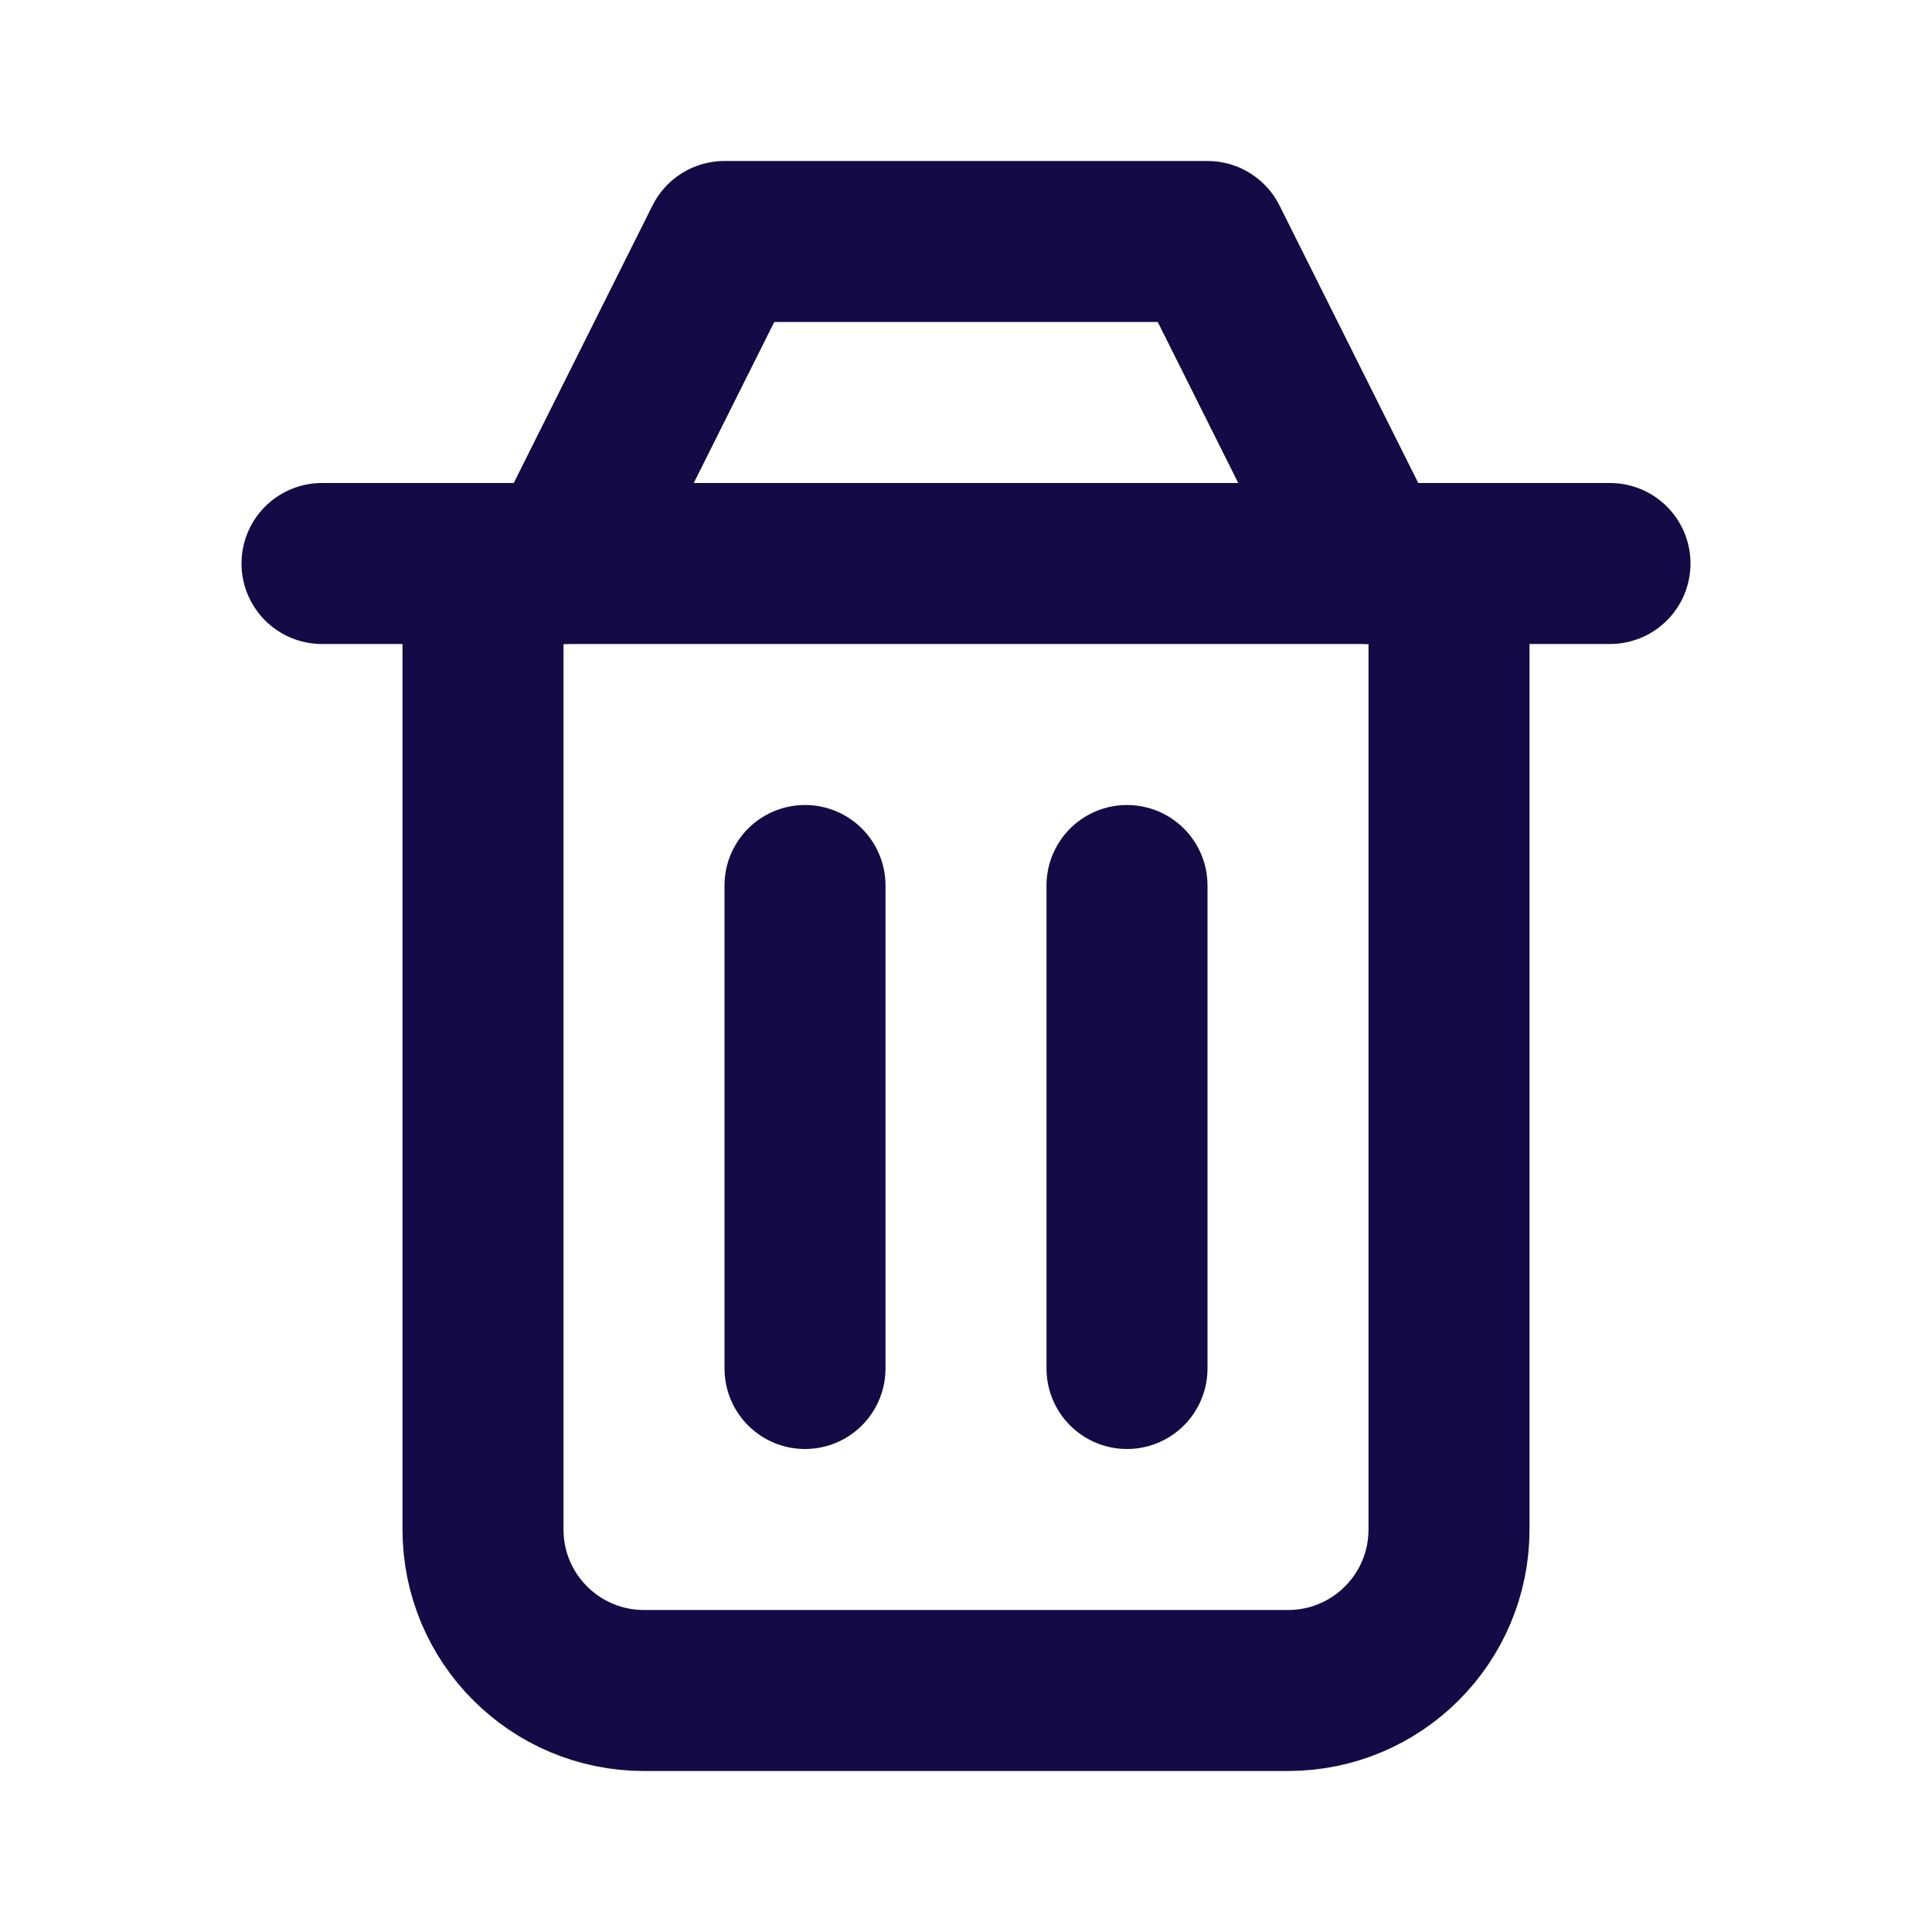 <svg width="24" height="24" viewBox="0 0 24 24" fill="none" xmlns="http://www.w3.org/2000/svg">
<g clip-path="url(#clip0_201_93)">
<path d="M14 11V17" stroke="#140A46" stroke-width="2" stroke-linecap="round" stroke-linejoin="round"/>
<path d="M10 11V17" stroke="#140A46" stroke-width="2" stroke-linecap="round" stroke-linejoin="round"/>
<path d="M6 7V19C6 20.105 6.895 21 8 21H16C17.105 21 18 20.105 18 19V7" stroke="#140A46" stroke-width="2" stroke-linecap="round" stroke-linejoin="round"/>
<path d="M4 7H20" stroke="#140A46" stroke-width="2" stroke-linecap="round" stroke-linejoin="round"/>
<path d="M7 7L9 3H15L17 7" stroke="#140A46" stroke-width="2" stroke-linecap="round" stroke-linejoin="round"/>
</g>
<defs>
<clipPath id="clip0_201_93">
<rect width="24" height="24" fill="white"/>
</clipPath>
</defs>
</svg>
